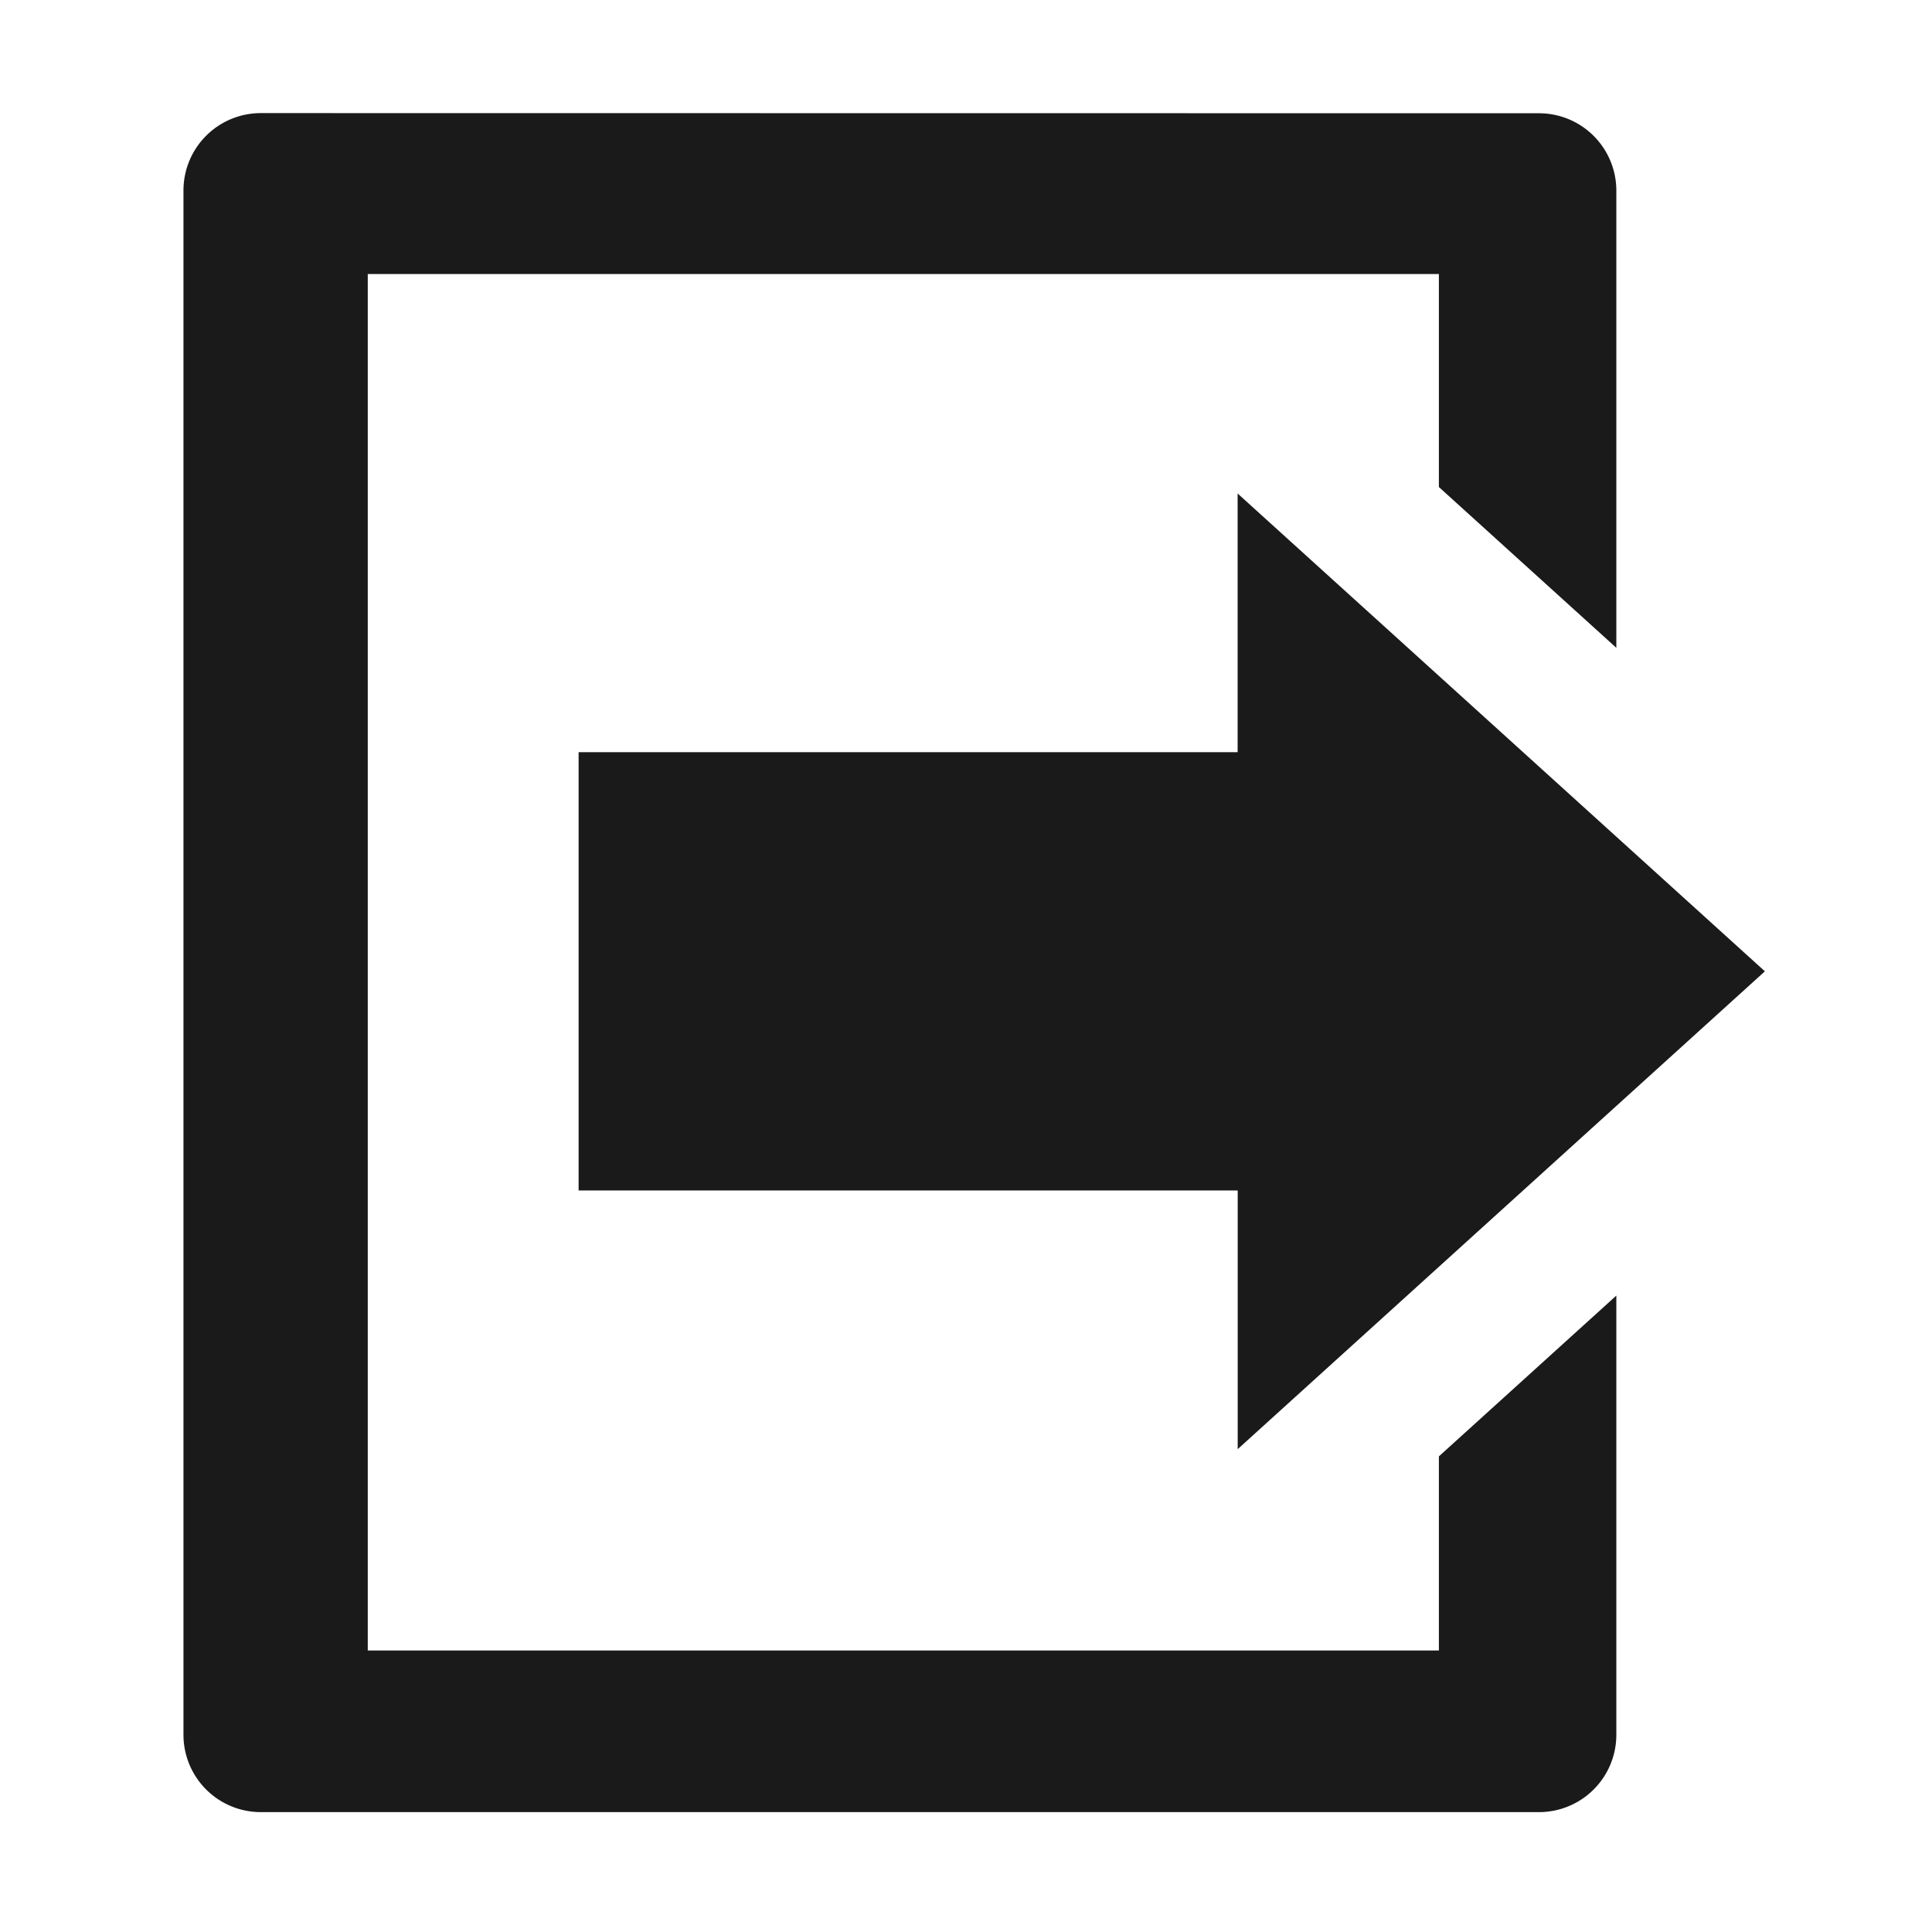 <?xml version="1.0" encoding="UTF-8" standalone="no"?>
<!-- Created with Inkscape (http://www.inkscape.org/) -->

<svg
   xmlns:dc="http://purl.org/dc/elements/1.1/"
   xmlns:cc="http://creativecommons.org/ns#"
   xmlns:rdf="http://www.w3.org/1999/02/22-rdf-syntax-ns#"
   xmlns:svg="http://www.w3.org/2000/svg"
   xmlns="http://www.w3.org/2000/svg"
   xmlns:sodipodi="http://sodipodi.sourceforge.net/DTD/sodipodi-0.dtd"
   xmlns:inkscape="http://www.inkscape.org/namespaces/inkscape"
   width="96"
   height="96"
   viewBox="0 0 25.4 25.4"
   version="1.1"
   id="svg8"
   inkscape:version="0.92.3 (2405546, 2018-03-11)"
   sodipodi:docname="logout.svg">
  <defs
     id="defs2" />
  <sodipodi:namedview
     id="base"
     pagecolor="#ffffff"
     bordercolor="#666666"
     borderopacity="1.0"
     inkscape:pageopacity="0.0"
     inkscape:pageshadow="2"
     inkscape:zoom="2"
     inkscape:cx="-52.32102"
     inkscape:cy="30.902686"
     inkscape:document-units="mm"
     inkscape:current-layer="layer1"
     showgrid="false"
     units="px"
     borderlayer="true"
     width="128px"
     inkscape:snap-bbox="true"
     inkscape:snap-bbox-edge-midpoints="true"
     inkscape:snap-bbox-midpoints="true"
     inkscape:bbox-nodes="true"
     inkscape:snap-object-midpoints="true"
     inkscape:window-width="1662"
     inkscape:window-height="911"
     inkscape:window-x="164"
     inkscape:window-y="56"
     inkscape:window-maximized="0" />
  <g
     inkscape:label="レイヤー 1"
     inkscape:groupmode="layer"
     id="layer1"
     transform="translate(0,-271.6)">
    <path
       style="opacity:1;fill:#1a1a1a;fill-opacity:1;stroke:none;stroke-width:2.541;stroke-miterlimit:2.6;stroke-dasharray:none;stroke-opacity:1;paint-order:markers stroke fill"
       d="m 16.271,278.088 v 3.401 H 7.607 v 5.762 h 8.665 v 3.401 l 6.931,-6.282 z"
       id="rect882"
       inkscape:connector-curvature="0" />
    <path
       style="opacity:1;fill:#1a1a1a;fill-opacity:1;stroke:none;stroke-width:1.864;stroke-linejoin:miter;stroke-miterlimit:4;stroke-dasharray:none;stroke-opacity:1"
       d="m 3.429,273.087 a 1.017,1.017 0 0 0 -1.017,1.017 v 20.303 a 1.017,1.017 0 0 0 1.017,1.017 H 20.233 a 1.017,1.017 0 0 0 1.017,-1.017 v -5.774 l -2.333,2.114 v 2.552 H 4.835 v -18.096 H 18.917 v 2.8 l 2.333,2.114 v -6.011 a 1.017,1.017 0 0 0 -1.017,-1.017 z"
       id="rect880-0"
       inkscape:connector-curvature="0" />
  </g>
</svg>
